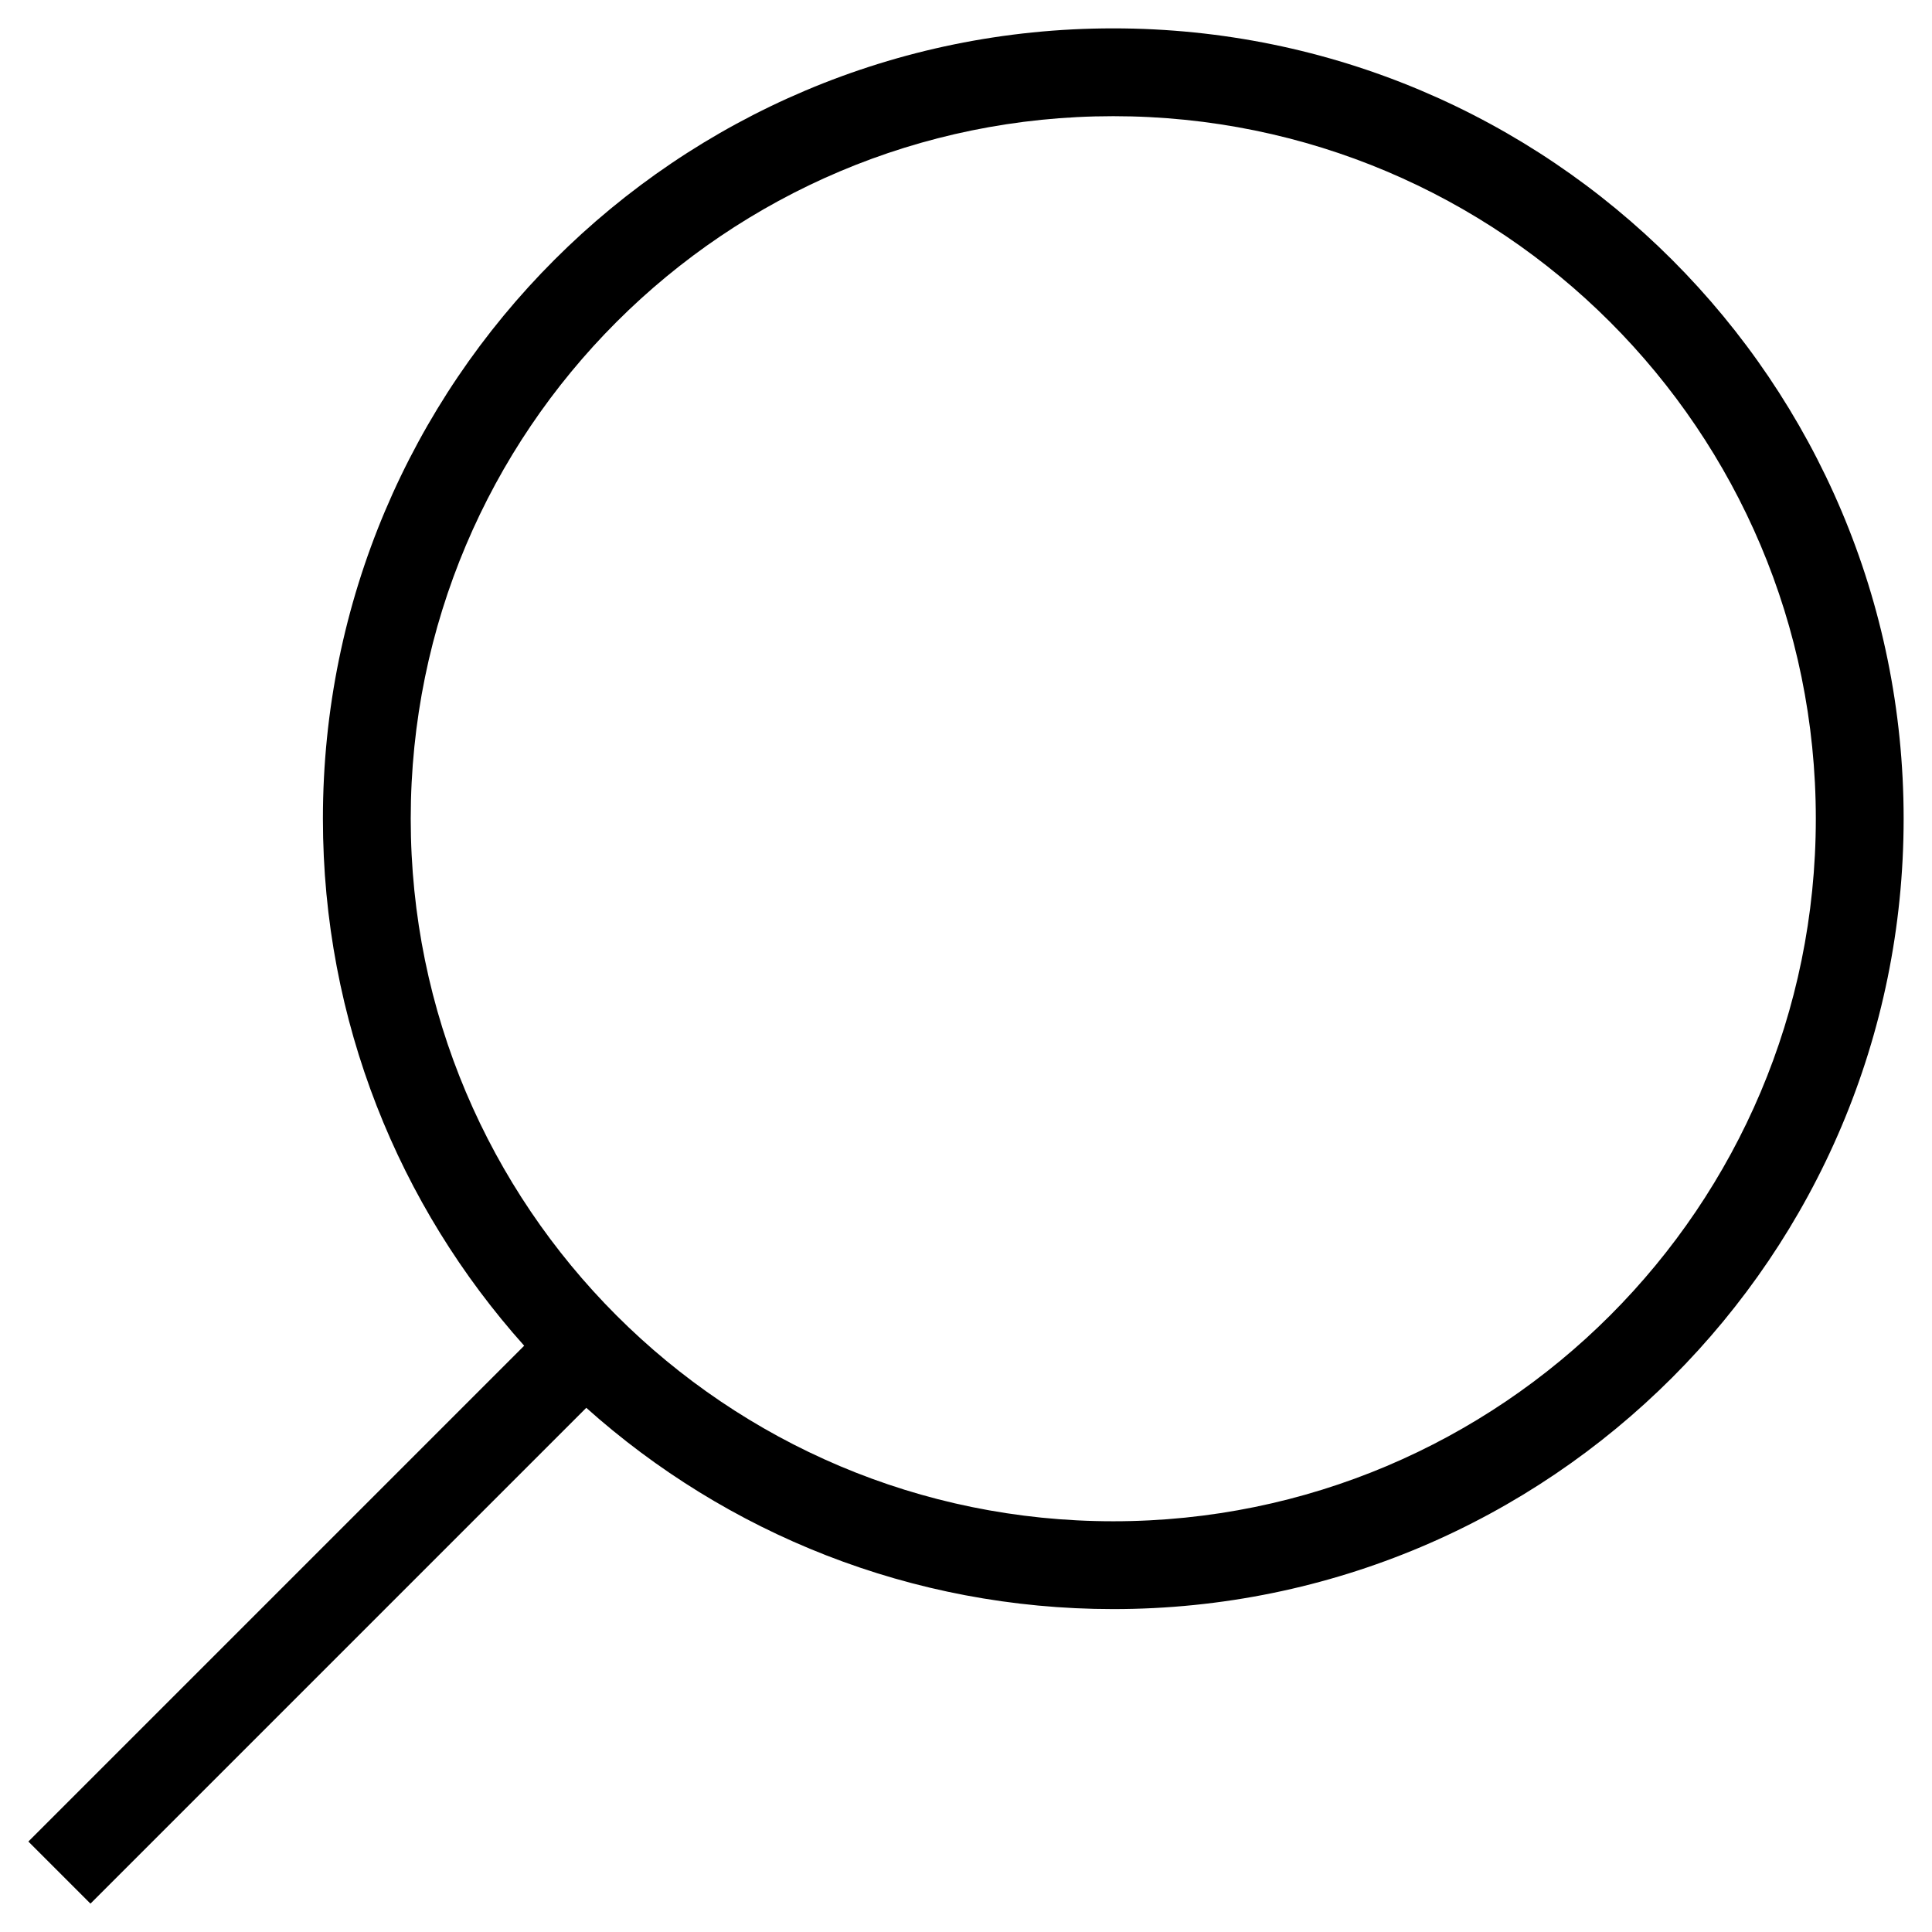 <svg viewBox="0 0 22 22" version="1.1" xmlns="http://www.w3.org/2000/svg" xmlns:xlink="http://www.w3.org/1999/xlink">
    <g id="icons" stroke="none" stroke-width="1" fill="none" fill-rule="evenodd">
        <g id="Artboard" fill-rule="nonzero" fill="currentColor">
            <path d="m 6.676,16.031 -5.646,5.646 -0.707,-0.707 5.646,-5.646 c -1.425,-1.592 -2.292,-3.695 -2.292,-6.001 0,-4.971 4.029,-9 9,-9 4.971,0 9,4.029 9,9 0,4.971 -4.029,9 -9,9 -2.305,0 -4.408,-0.867 -6.001,-2.292 z m 6.001,1.292 c 4.418,0 8,-3.582 8,-8 0,-4.418 -3.582,-8 -8,-8 -4.418,0 -8,3.582 -8,8 0,4.418 3.582,8 8,8 z" id="search"></path>
        </g>
    </g>
</svg>
